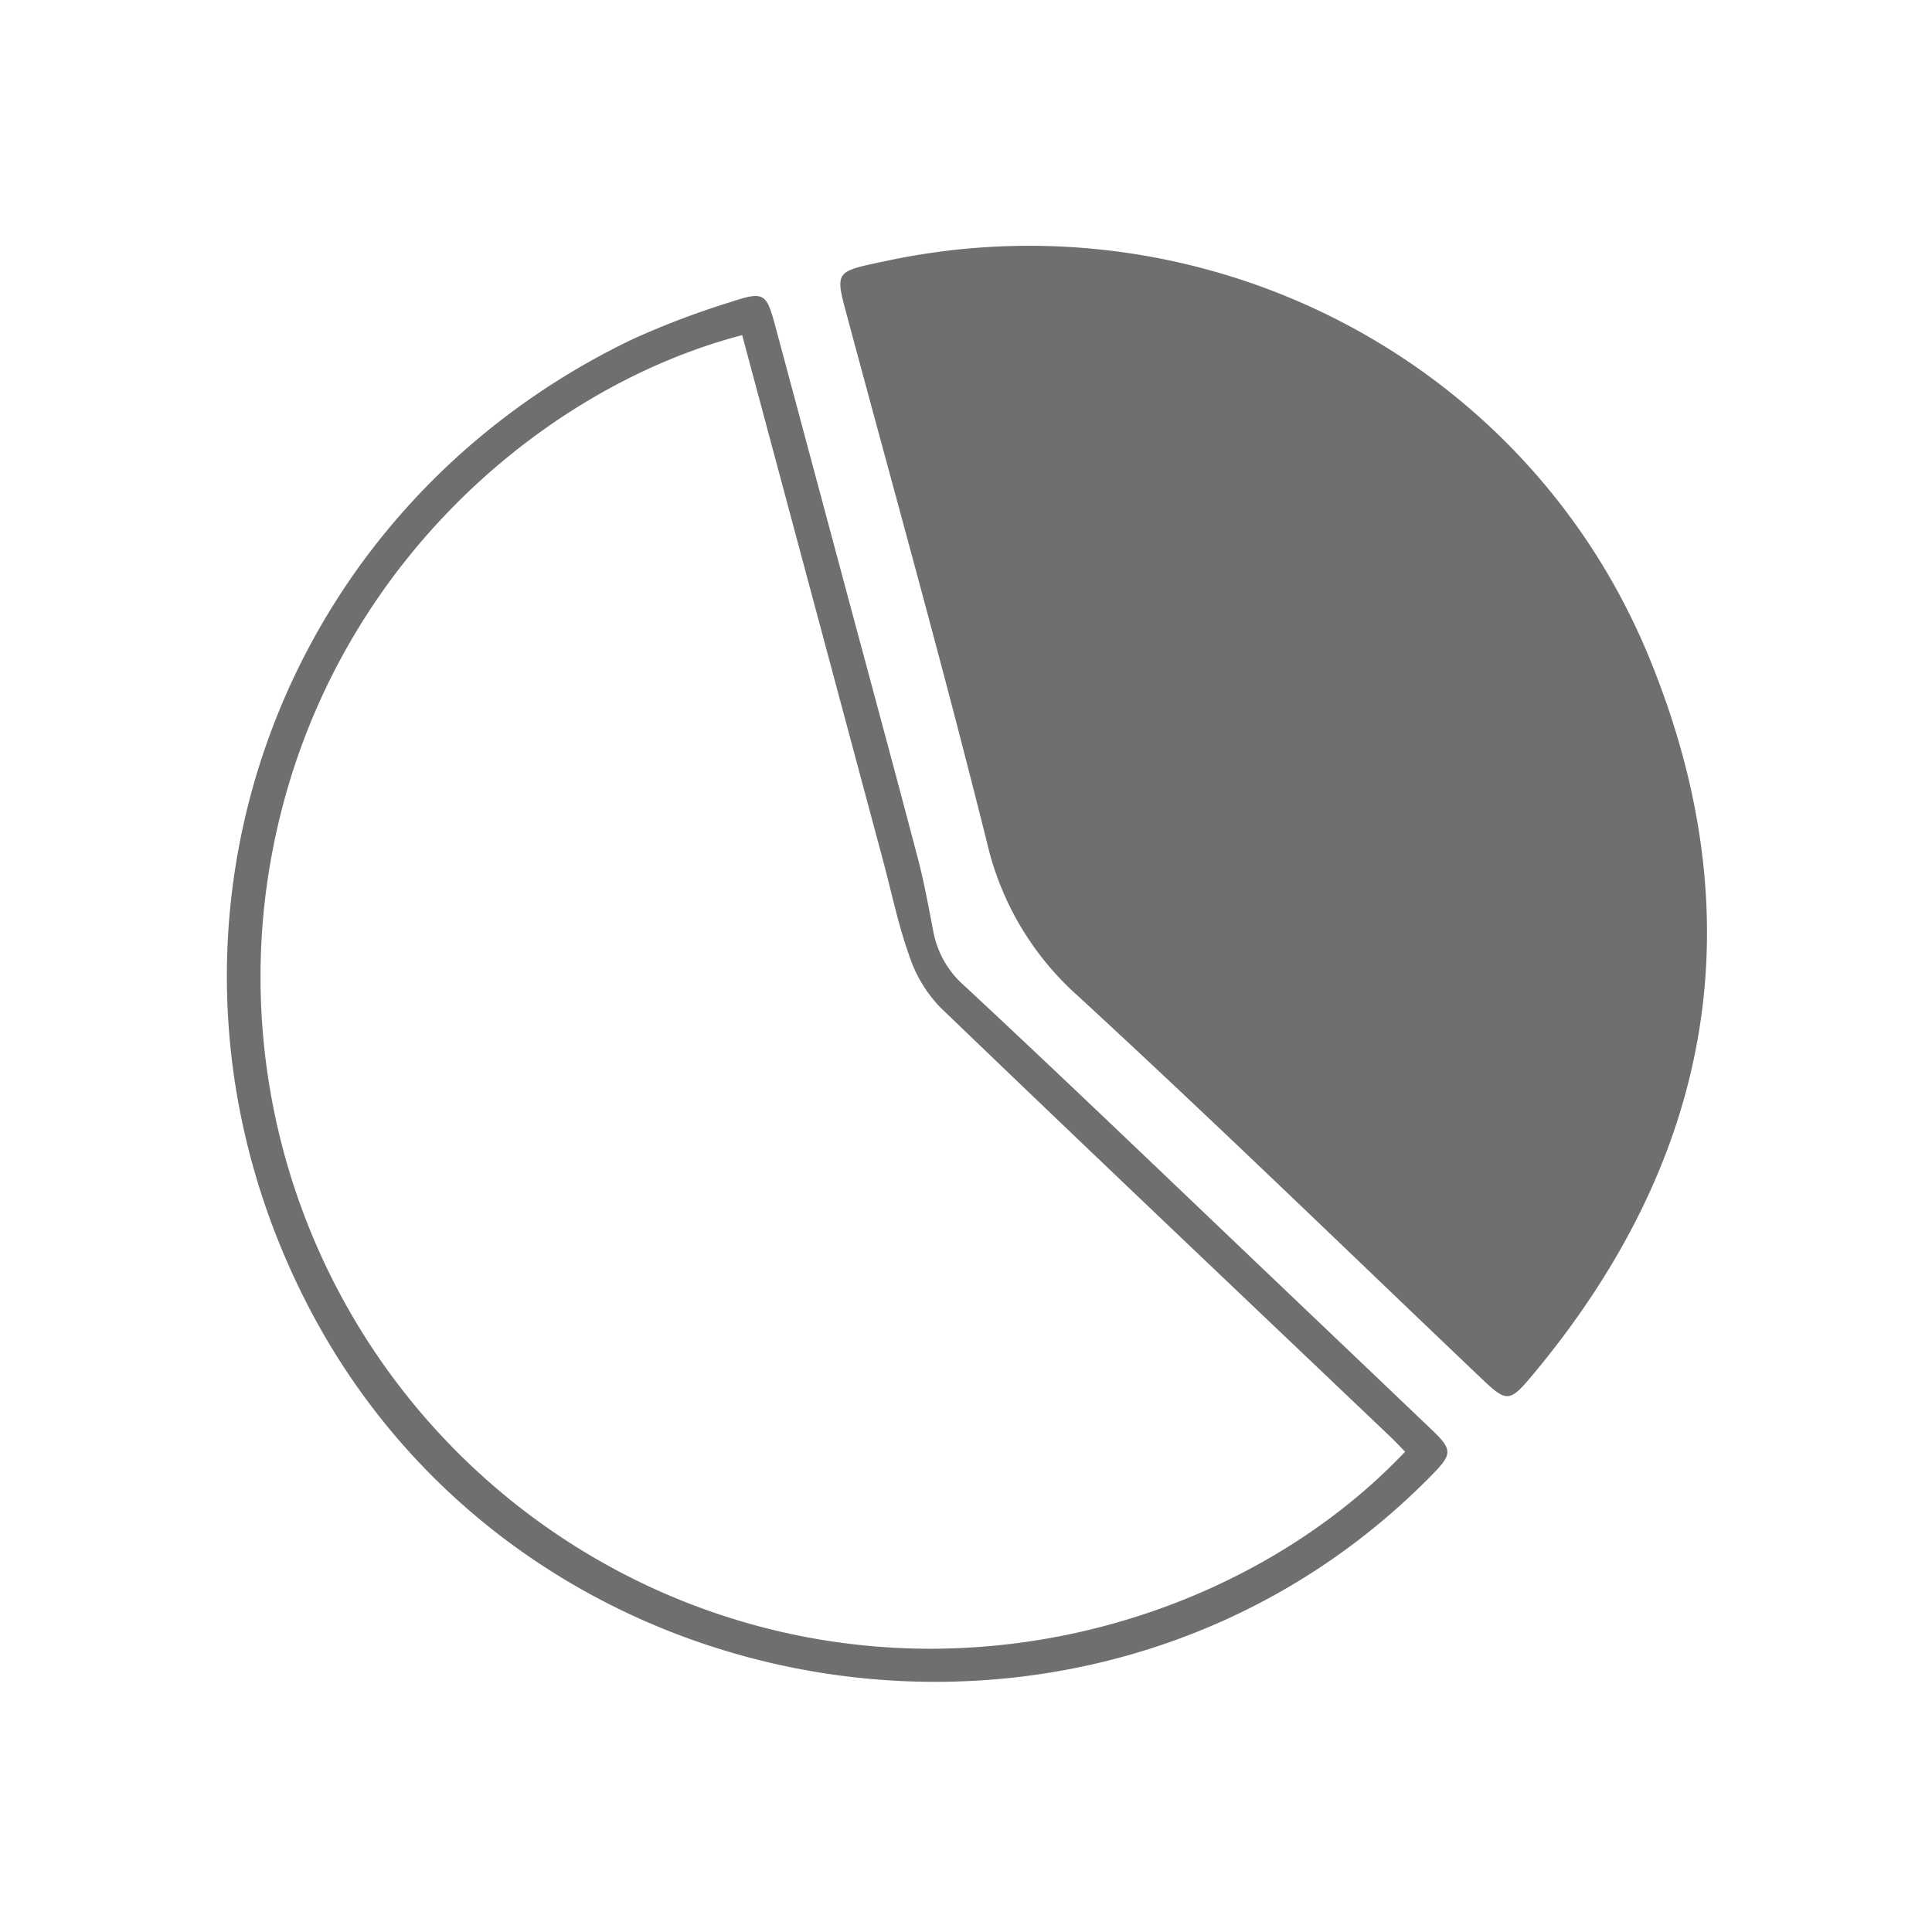 <svg xmlns="http://www.w3.org/2000/svg" xmlns:xlink="http://www.w3.org/1999/xlink" width="200" height="200" viewBox="0 0 200 200">
  <defs>
    <clipPath id="clip-charts">
      <rect width="200" height="200"/>
    </clipPath>
  </defs>
  <g id="charts" clip-path="url(#clip-charts)">
    <g id="Group_235" data-name="Group 235" transform="matrix(-0.966, 0.259, -0.259, -0.966, 406.073, 354.01)">
      <path id="Path_623" data-name="Path 623" d="M218.92,330.279c-10.272-16.209-20.1-32.7-30.1-49.08-1.809-2.962-2.138-3.111-4.941-1.153-23.99,16.766-34.867,39.727-31.125,68.8,4.282,33.271,32.131,58.355,65.659,60.075.458.025.917.054,1.375.075,3.792.174,4-.029,4-3.885,0-19.055-.215-38.114.127-57.163A30.409,30.409,0,0,0,218.92,330.279Z" transform="translate(0.504 -11.723)" fill="#6f6f6f"/>
      <path id="Path_624" data-name="Path 624" d="M280.339,364.735c0-9.391-.033-18.782.018-28.174.014-2.61.247-5.221.423-7.829a9.88,9.88,0,0,0-1.728-6.2c-7.8-12.472-15.4-25.069-23.064-37.627q-5.841-9.571-11.672-19.148c-1.561-2.565-1.447-3.007,1.074-4.5,41.936-24.867,97.316-.857,107.879,46.771,9.086,40.964-16.856,80.3-58.191,88.122a85.332,85.332,0,0,1-10.906,1.109c-3.661.213-3.831-.058-3.831-3.636Q280.338,379.18,280.339,364.735Zm-32.793-100.5c.371.662.662,1.222.99,1.76,11.218,18.381,22.477,36.737,33.6,55.177a14.1,14.1,0,0,1,1.693,6c.27,3.383.065,6.8.065,10.209q0,26.862,0,53.724v2.535c22.465.171,51.018-13.778,62.931-43.874a69.606,69.606,0,0,0-21.794-80.123C300.506,250.418,268.374,251.444,247.546,264.24Z" transform="translate(-48.604)" fill="#6f6f6f"/>
    </g>
  </g>
</svg>

